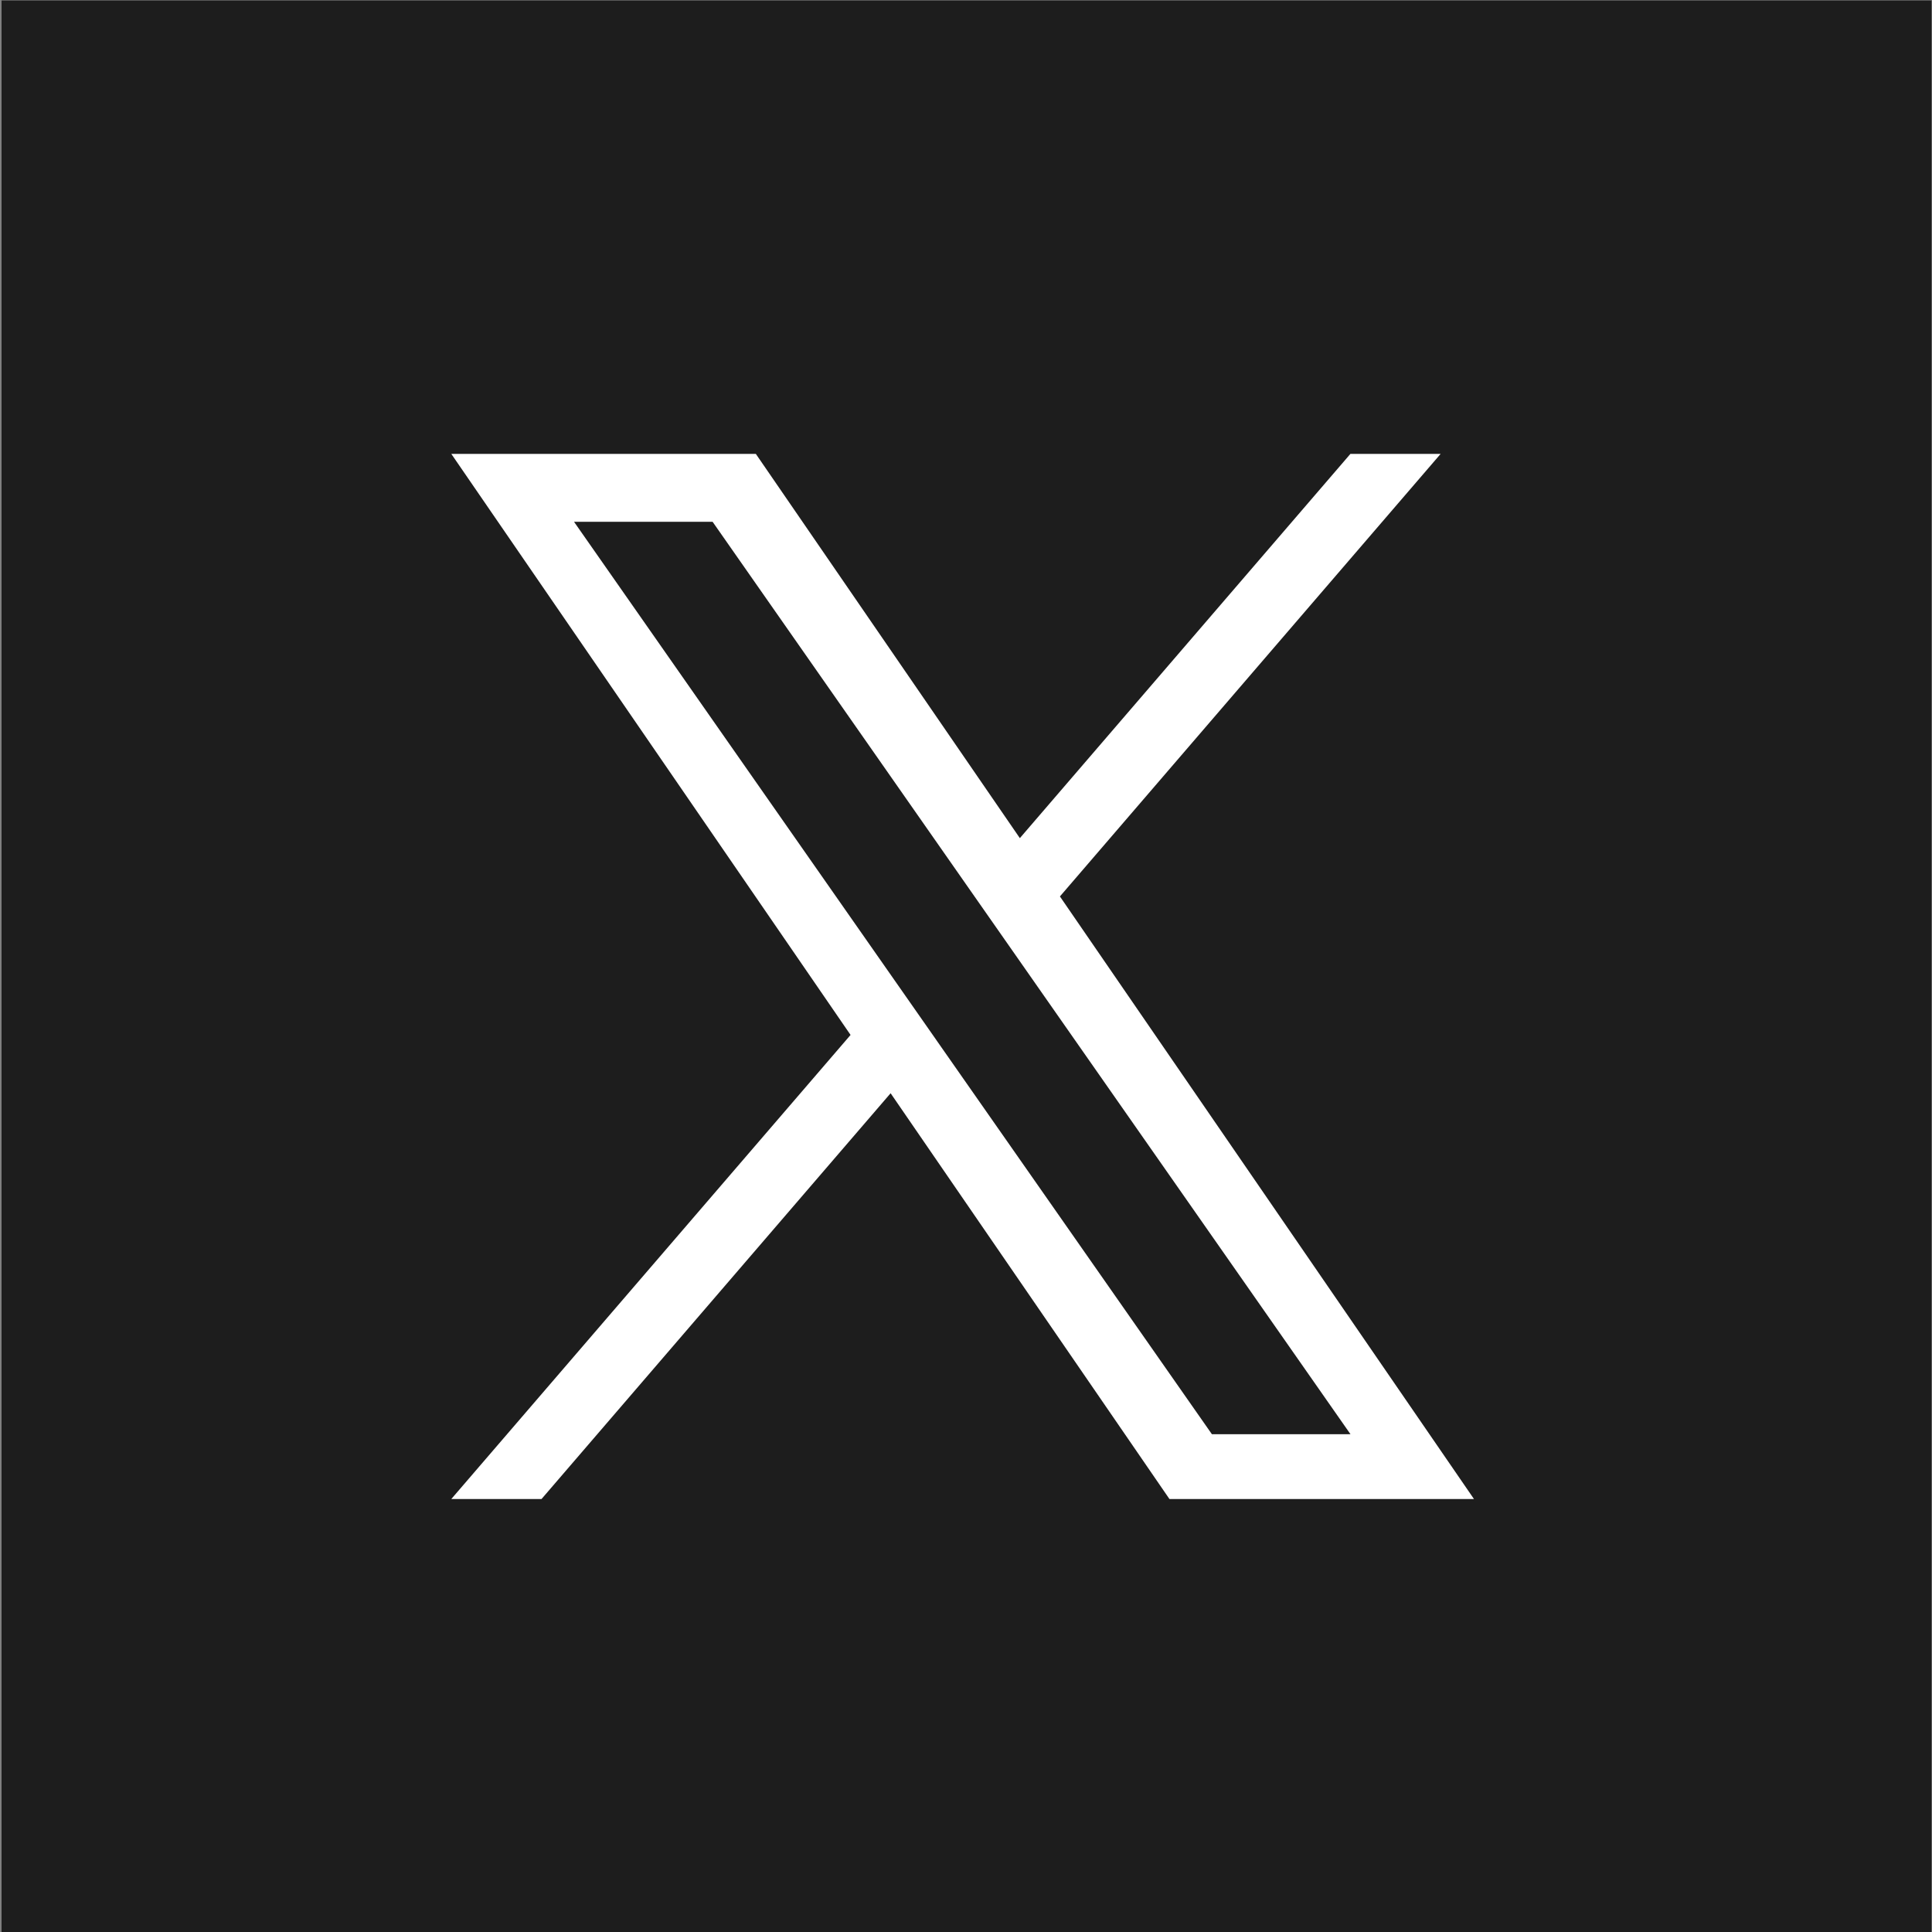 <?xml version="1.0" encoding="UTF-8" standalone="no"?>
<svg
   xmlns:dc="http://purl.org/dc/elements/1.1/"
   xmlns:cc="http://creativecommons.org/ns#"
   xmlns:rdf="http://www.w3.org/1999/02/22-rdf-syntax-ns#"
   xmlns:svg="http://www.w3.org/2000/svg"
   xmlns="http://www.w3.org/2000/svg"
   viewBox="0 0 666.667 666.667"
   width="24" height="24" 
   xml:space="preserve"
   id="svg2"
   version="1.1"><rect x="0" y="0" width="666.667" height="666.667" fill="#808080" stroke="none"/><defs
     id="defs6" /><g
     transform="matrix(1.333,0,0,-1.333,0,666.667)"
     id="g10"><path
       id="path12"
       style="fill:#1d1d1d;fill-opacity:1;fill-rule:nonzero;stroke:none"
       d="M 0.406,0 H 500 V 500 H 0.406 Z" /><g
       transform="translate(242.389,230.891)"
       id="g14"><path
         id="path16"
         style="fill:#ffffff;fill-opacity:1;fill-rule:nonzero;stroke:none"
         d="m 0,0 -10.472,14.979 -83.323,119.184 h 35.873 L 9.32,37.977 19.792,22.999 107.2,-102.028 H 71.327 L 0,-0.006 Z m 31.989,37.183 98.553,114.561 H 107.188 L 21.614,52.272 -46.734,151.744 h -78.832 L -22.21,1.325 -125.566,-118.81 h 23.356 l 90.369,105.045 72.18,-105.045 H 139.17 L 31.983,37.183 Z" /></g></g></svg>
